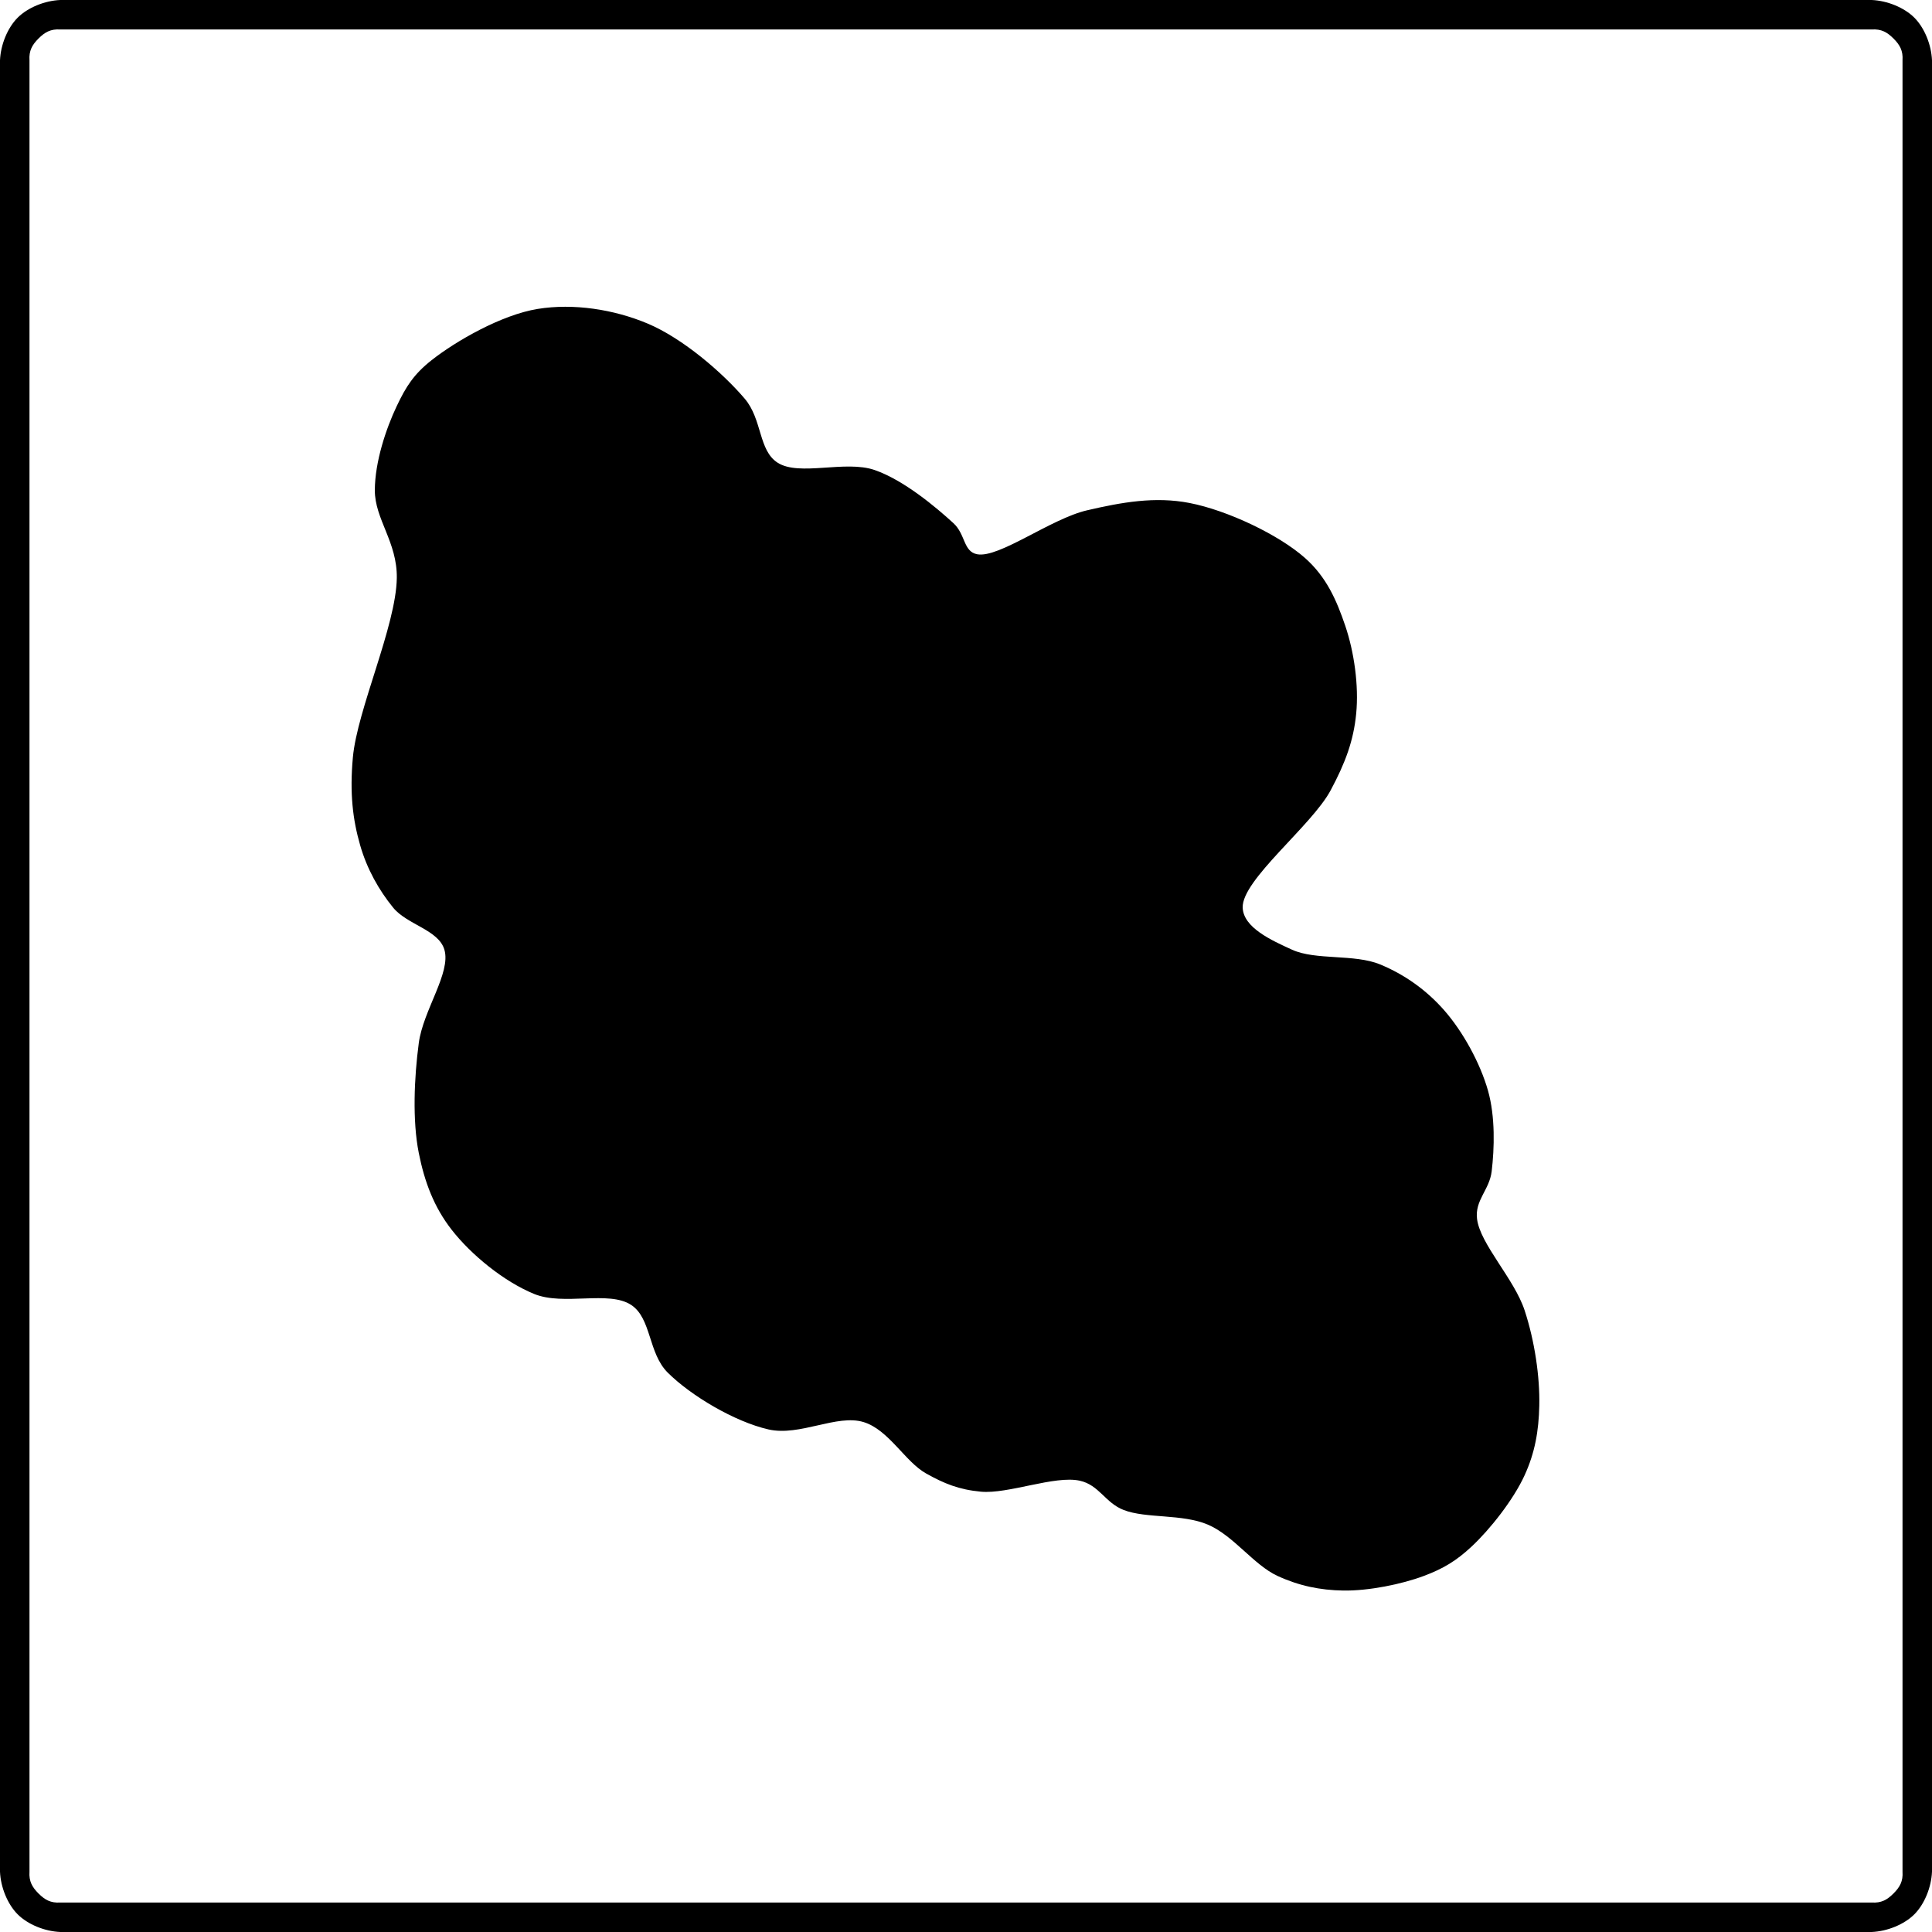 <?xml version="1.0" encoding="utf-8"?><svg viewBox="14.951 9.638 458.7 458.7" xmlns="http://www.w3.org/2000/svg" fill="currentColor"><path stroke-width="0" d="M 142.633 82.981 C 151.082 81.614 160.667 83.073 168.715 86.459 C 177.096 89.985 186.536 98.156 191.754 104.281 C 195.971 109.232 194.995 116.566 199.578 119.496 C 204.746 122.799 215.635 118.814 222.617 121.235 C 229.532 123.631 237.163 130.045 241.309 133.841 C 244.219 136.504 243.627 140.606 246.96 141.231 C 252.146 142.203 264.405 132.803 273.042 130.798 C 281.207 128.902 289.149 127.456 297.385 129.059 C 306.369 130.808 318.527 136.571 324.771 142.1 C 329.919 146.658 332.298 152.199 334.335 158.184 C 336.468 164.455 337.585 172.425 336.943 179.049 C 336.323 185.443 334.412 190.677 330.857 197.307 C 326.353 205.707 309.763 218.559 309.992 225.127 C 310.156 229.871 316.778 232.875 321.728 235.126 C 327.347 237.679 336.472 236.088 342.594 238.603 C 348.421 240.997 353.61 244.697 357.808 249.471 C 362.272 254.545 366.391 262.048 368.241 268.597 C 369.998 274.817 369.75 282.339 369.111 287.724 C 368.583 292.165 365.092 294.555 365.633 299.026 C 366.356 305.01 374.473 313.263 376.935 320.761 C 379.33 328.056 380.562 336.529 380.413 343.365 C 380.28 349.42 379.375 354.54 376.935 359.884 C 374.266 365.73 368.714 372.748 364.329 376.837 C 360.688 380.232 357.582 382.085 353.027 383.792 C 347.72 385.781 339.891 387.363 333.9 387.27 C 328.354 387.184 323.359 386.148 318.251 383.792 C 312.613 381.193 307.834 374.228 301.732 371.621 C 295.657 369.025 287.059 370.208 281.736 368.143 C 277.346 366.441 275.916 362.198 271.303 361.188 C 265.362 359.887 254.31 364.405 247.83 363.796 C 242.611 363.306 239.121 361.881 234.789 359.449 C 229.843 356.673 225.958 349.113 220.009 347.278 C 213.644 345.314 204.866 350.717 197.405 349.017 C 189.35 347.181 179.001 341.014 173.496 335.541 C 168.817 330.889 169.646 322.642 164.802 319.457 C 159.476 315.955 148.787 319.726 141.763 316.849 C 134.55 313.895 126.806 307.529 122.202 301.634 C 117.988 296.239 115.752 290.272 114.377 283.377 C 112.844 275.689 113.283 265.517 114.377 257.295 C 115.417 249.478 122.063 240.626 120.463 235.126 C 119.087 230.397 111.602 229.19 108.291 225.127 C 104.9 220.967 102.083 215.957 100.467 210.348 C 98.699 204.21 97.957 197.977 98.728 189.482 C 99.765 178.064 108.988 158.256 109.161 146.882 C 109.291 138.328 103.916 132.879 103.944 126.016 C 103.972 119.262 106.604 111.392 109.161 106.02 C 111.327 101.469 113.144 98.527 117.42 95.153 C 123.119 90.655 133.971 84.383 142.633 82.981 Z M 29.27 9.638 L 459.332 9.638 C 463.035 9.791 467.058 11.433 469.457 13.832 C 471.856 16.231 473.498 20.254 473.651 23.957 L 473.651 454.019 C 473.498 457.722 471.856 461.745 469.457 464.144 C 467.058 466.543 463.035 468.185 459.332 468.338 L 29.27 468.338 C 25.567 468.185 21.544 466.543 19.145 464.144 C 16.746 461.745 15.104 457.722 14.951 454.019 L 14.951 23.957 C 15.104 20.254 16.746 16.231 19.145 13.832 C 21.544 11.433 25.567 9.791 29.27 9.638 Z M 24.095 18.782 C 22.578 20.298 21.798 21.685 21.951 23.957 L 21.951 454.019 C 21.798 456.291 22.578 457.678 24.095 459.194 C 25.611 460.711 26.998 461.491 29.27 461.338 L 459.332 461.338 C 461.604 461.491 462.991 460.711 464.507 459.194 C 466.024 457.678 466.804 456.291 466.651 454.019 L 466.651 23.957 C 466.804 21.685 466.024 20.298 464.507 18.782 C 462.991 17.265 461.604 16.485 459.332 16.638 L 29.27 16.638 C 26.998 16.485 25.611 17.265 24.095 18.782 Z" style="stroke-width:2px"/></svg>